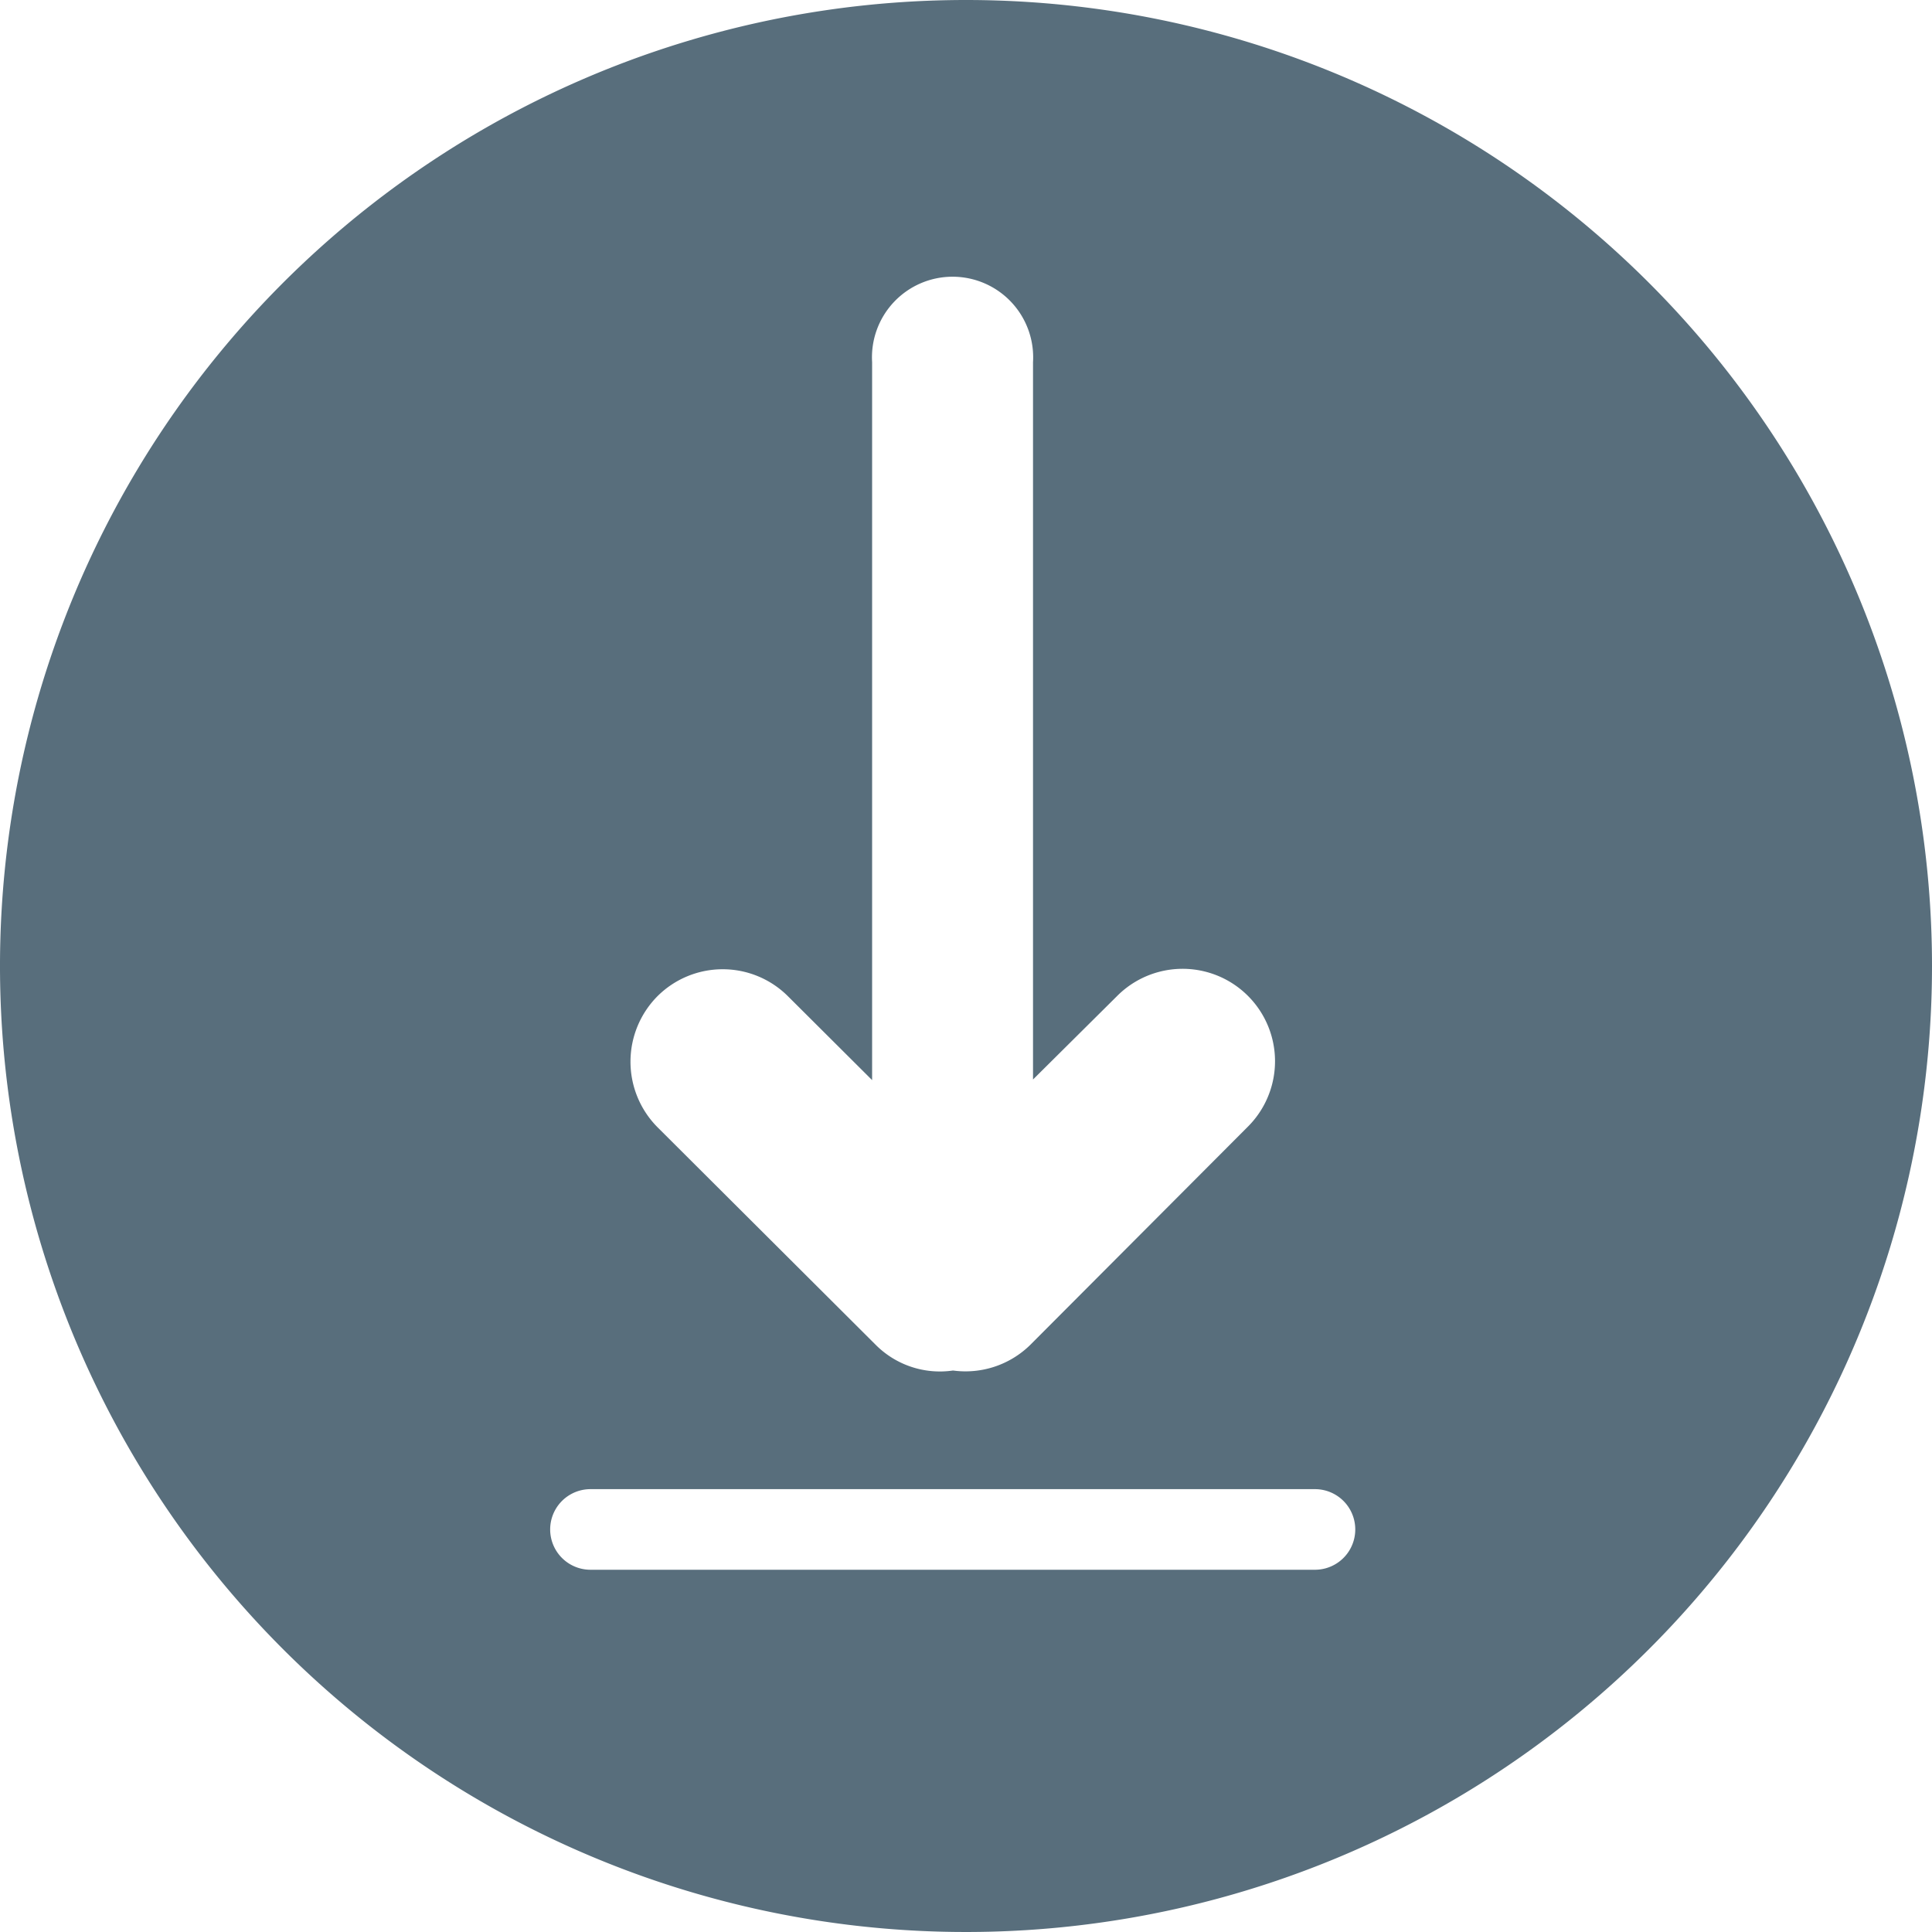 <svg id="图层_1" data-name="图层 1" 
    xmlns="http://www.w3.org/2000/svg" viewBox="0 0 64 64" width="64px" height="64px">
    <defs>
        <style></style>
    </defs>
    <title>下载</title>
    <path class="canChangeFill" style="fill:#586e7c;" d="M32,0A32,32,0,1,0,64,32,32,32,0,0,0,32,0ZM21.78,33h0a3.06,3.06,0,0,1,4.32,0l2.79,2.78V12a2.67,2.67,0,1,1,5.33,0V35.76L37,33a3.06,3.06,0,0,1,4.35,4.31l-7.21,7.23a3.06,3.06,0,0,1-2.57.86A3,3,0,0,1,29,44.54l-7.23-7.21A3.08,3.08,0,0,1,21.78,33ZM43.56,52h-24a1.33,1.33,0,1,1,0-2.67h24a1.33,1.33,0,0,1,0,2.67Z"/>
</svg>
